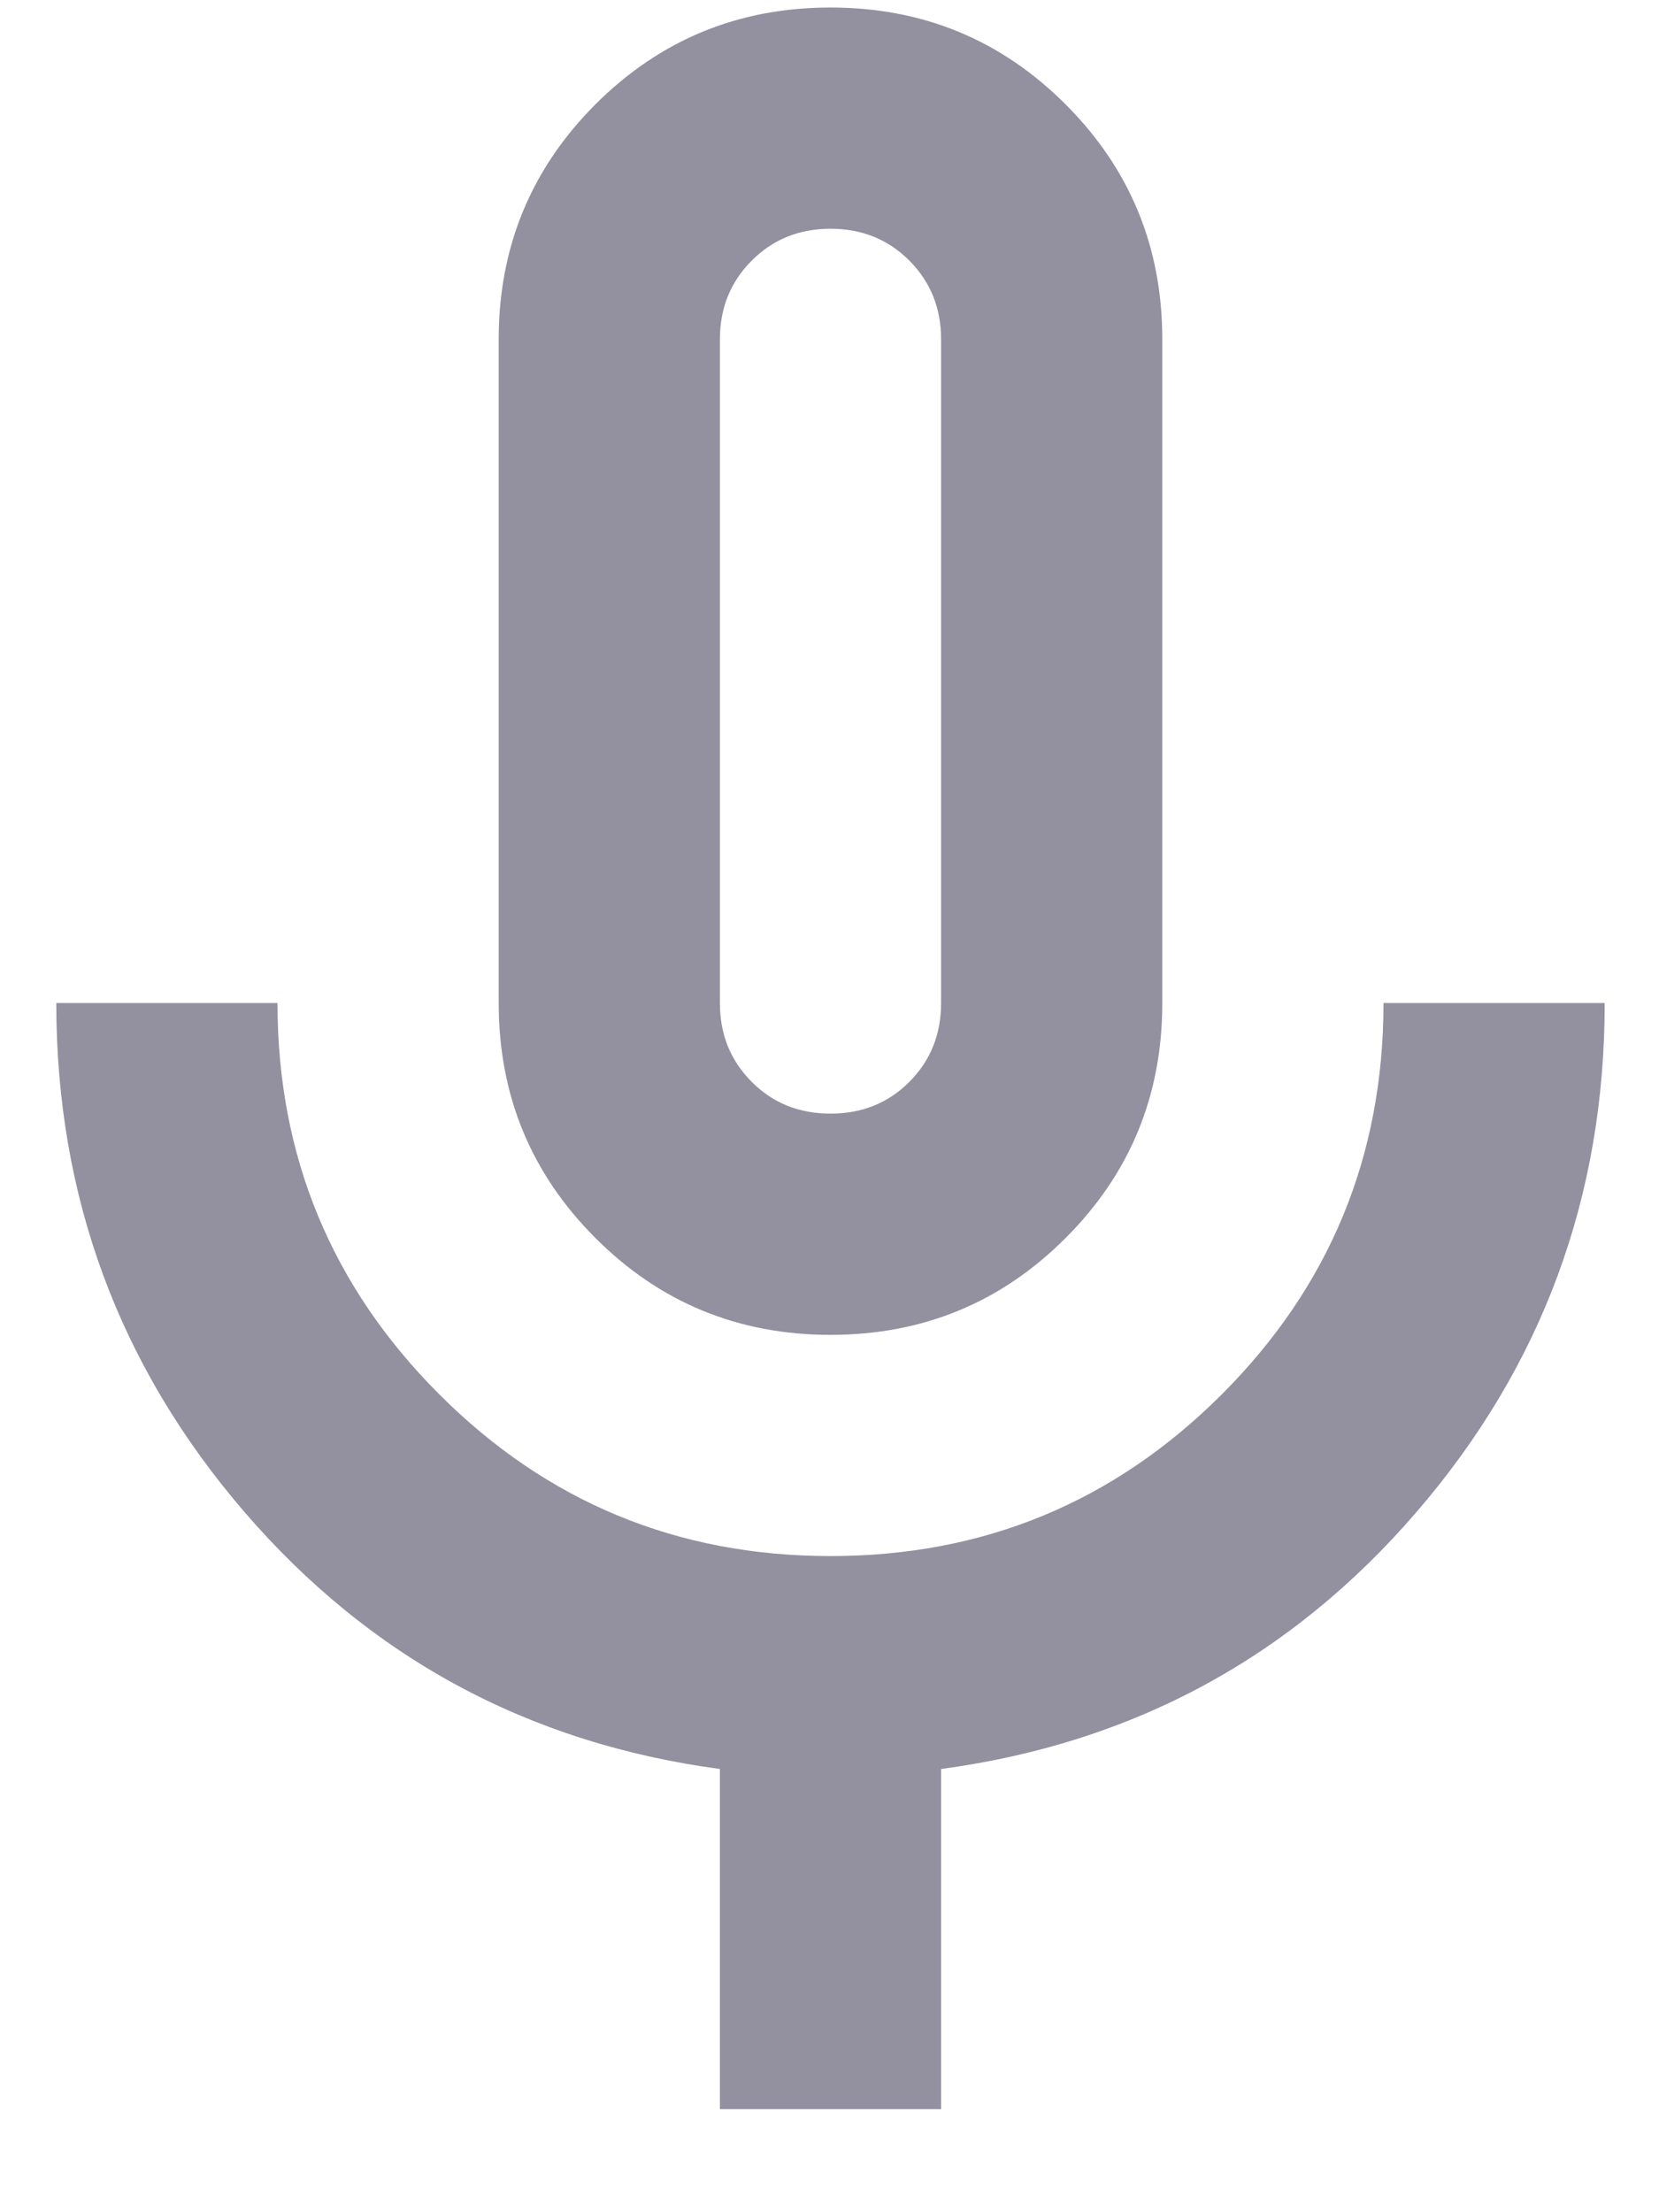<svg width="15" height="20" viewBox="0 0 15 20" fill="none" xmlns="http://www.w3.org/2000/svg">
<path d="M7.509 12.068C6.676 12.068 5.968 11.777 5.384 11.193C4.801 10.61 4.509 9.902 4.509 9.068V3.068C4.509 2.235 4.801 1.527 5.384 0.943C5.968 0.36 6.676 0.068 7.509 0.068C8.343 0.068 9.051 0.36 9.634 0.943C10.218 1.527 10.509 2.235 10.509 3.068V9.068C10.509 9.902 10.218 10.61 9.634 11.193C9.051 11.777 8.343 12.068 7.509 12.068ZM6.509 19.068V15.993C4.776 15.76 3.343 14.985 2.209 13.668C1.076 12.352 0.509 10.818 0.509 9.068H2.509C2.509 10.452 2.997 11.631 3.972 12.606C4.947 13.581 6.126 14.068 7.509 14.068C8.893 14.068 10.072 13.581 11.047 12.606C12.022 11.631 12.509 10.452 12.509 9.068H14.509C14.509 10.818 13.943 12.352 12.809 13.668C11.676 14.985 10.243 15.76 8.509 15.993V19.068H6.509ZM7.509 10.068C7.793 10.068 8.03 9.973 8.222 9.781C8.413 9.589 8.509 9.352 8.509 9.068V3.068C8.509 2.785 8.413 2.548 8.222 2.356C8.03 2.164 7.793 2.068 7.509 2.068C7.226 2.068 6.988 2.164 6.797 2.356C6.605 2.548 6.509 2.785 6.509 3.068V9.068C6.509 9.352 6.605 9.589 6.797 9.781C6.988 9.973 7.226 10.068 7.509 10.068Z" fill="#9390A0"/>
</svg>
